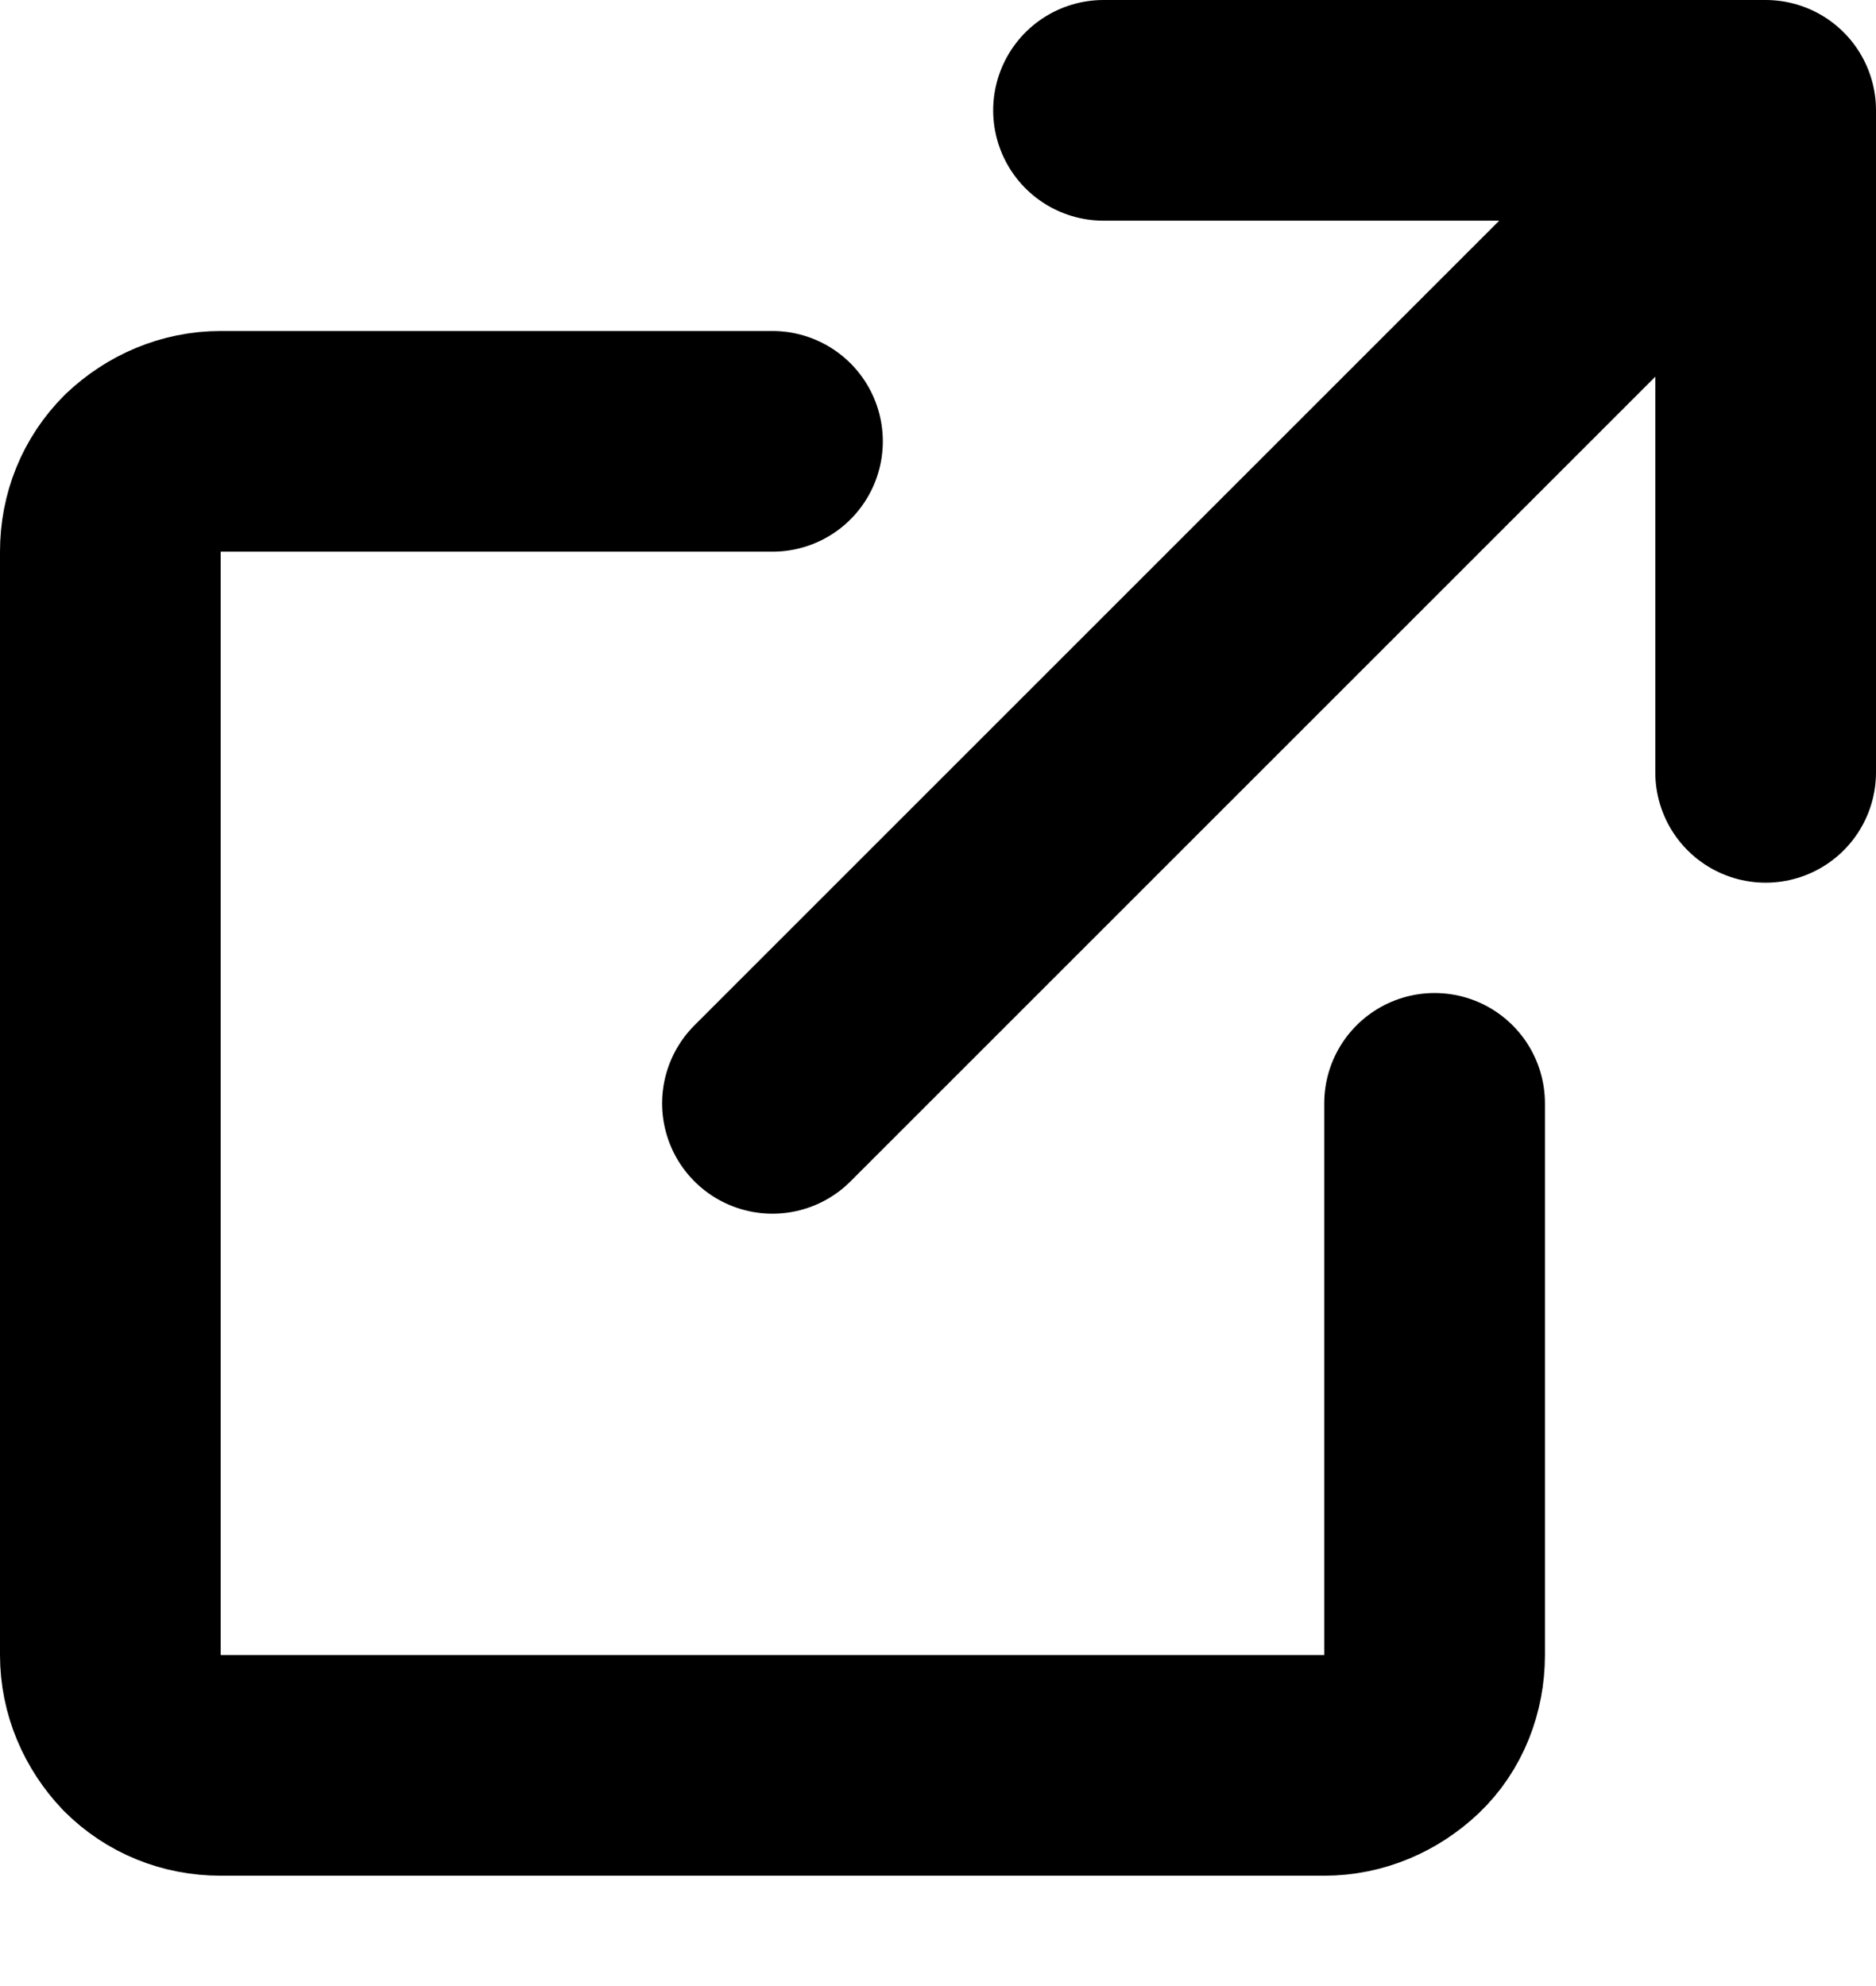 <svg width="17" height="18" viewBox="0 0 17 18" fill="none" xmlns="http://www.w3.org/2000/svg" stroke="currentColor">
<path d="m7,4H2c-.27,0-.52.11-.71.29-.19.19-.29.44-.29.71v10c0,.27.11.52.29.71.19.19.44.29.71.29h10c.27,0,.52-.11.71-.29s.29-.44.29-.71v-5m-6,0l7.5-7.5m-4.5-1.5h6v6" fill="none" stroke-linecap="round" stroke-linejoin="round" stroke-width="2"/>
</svg>
